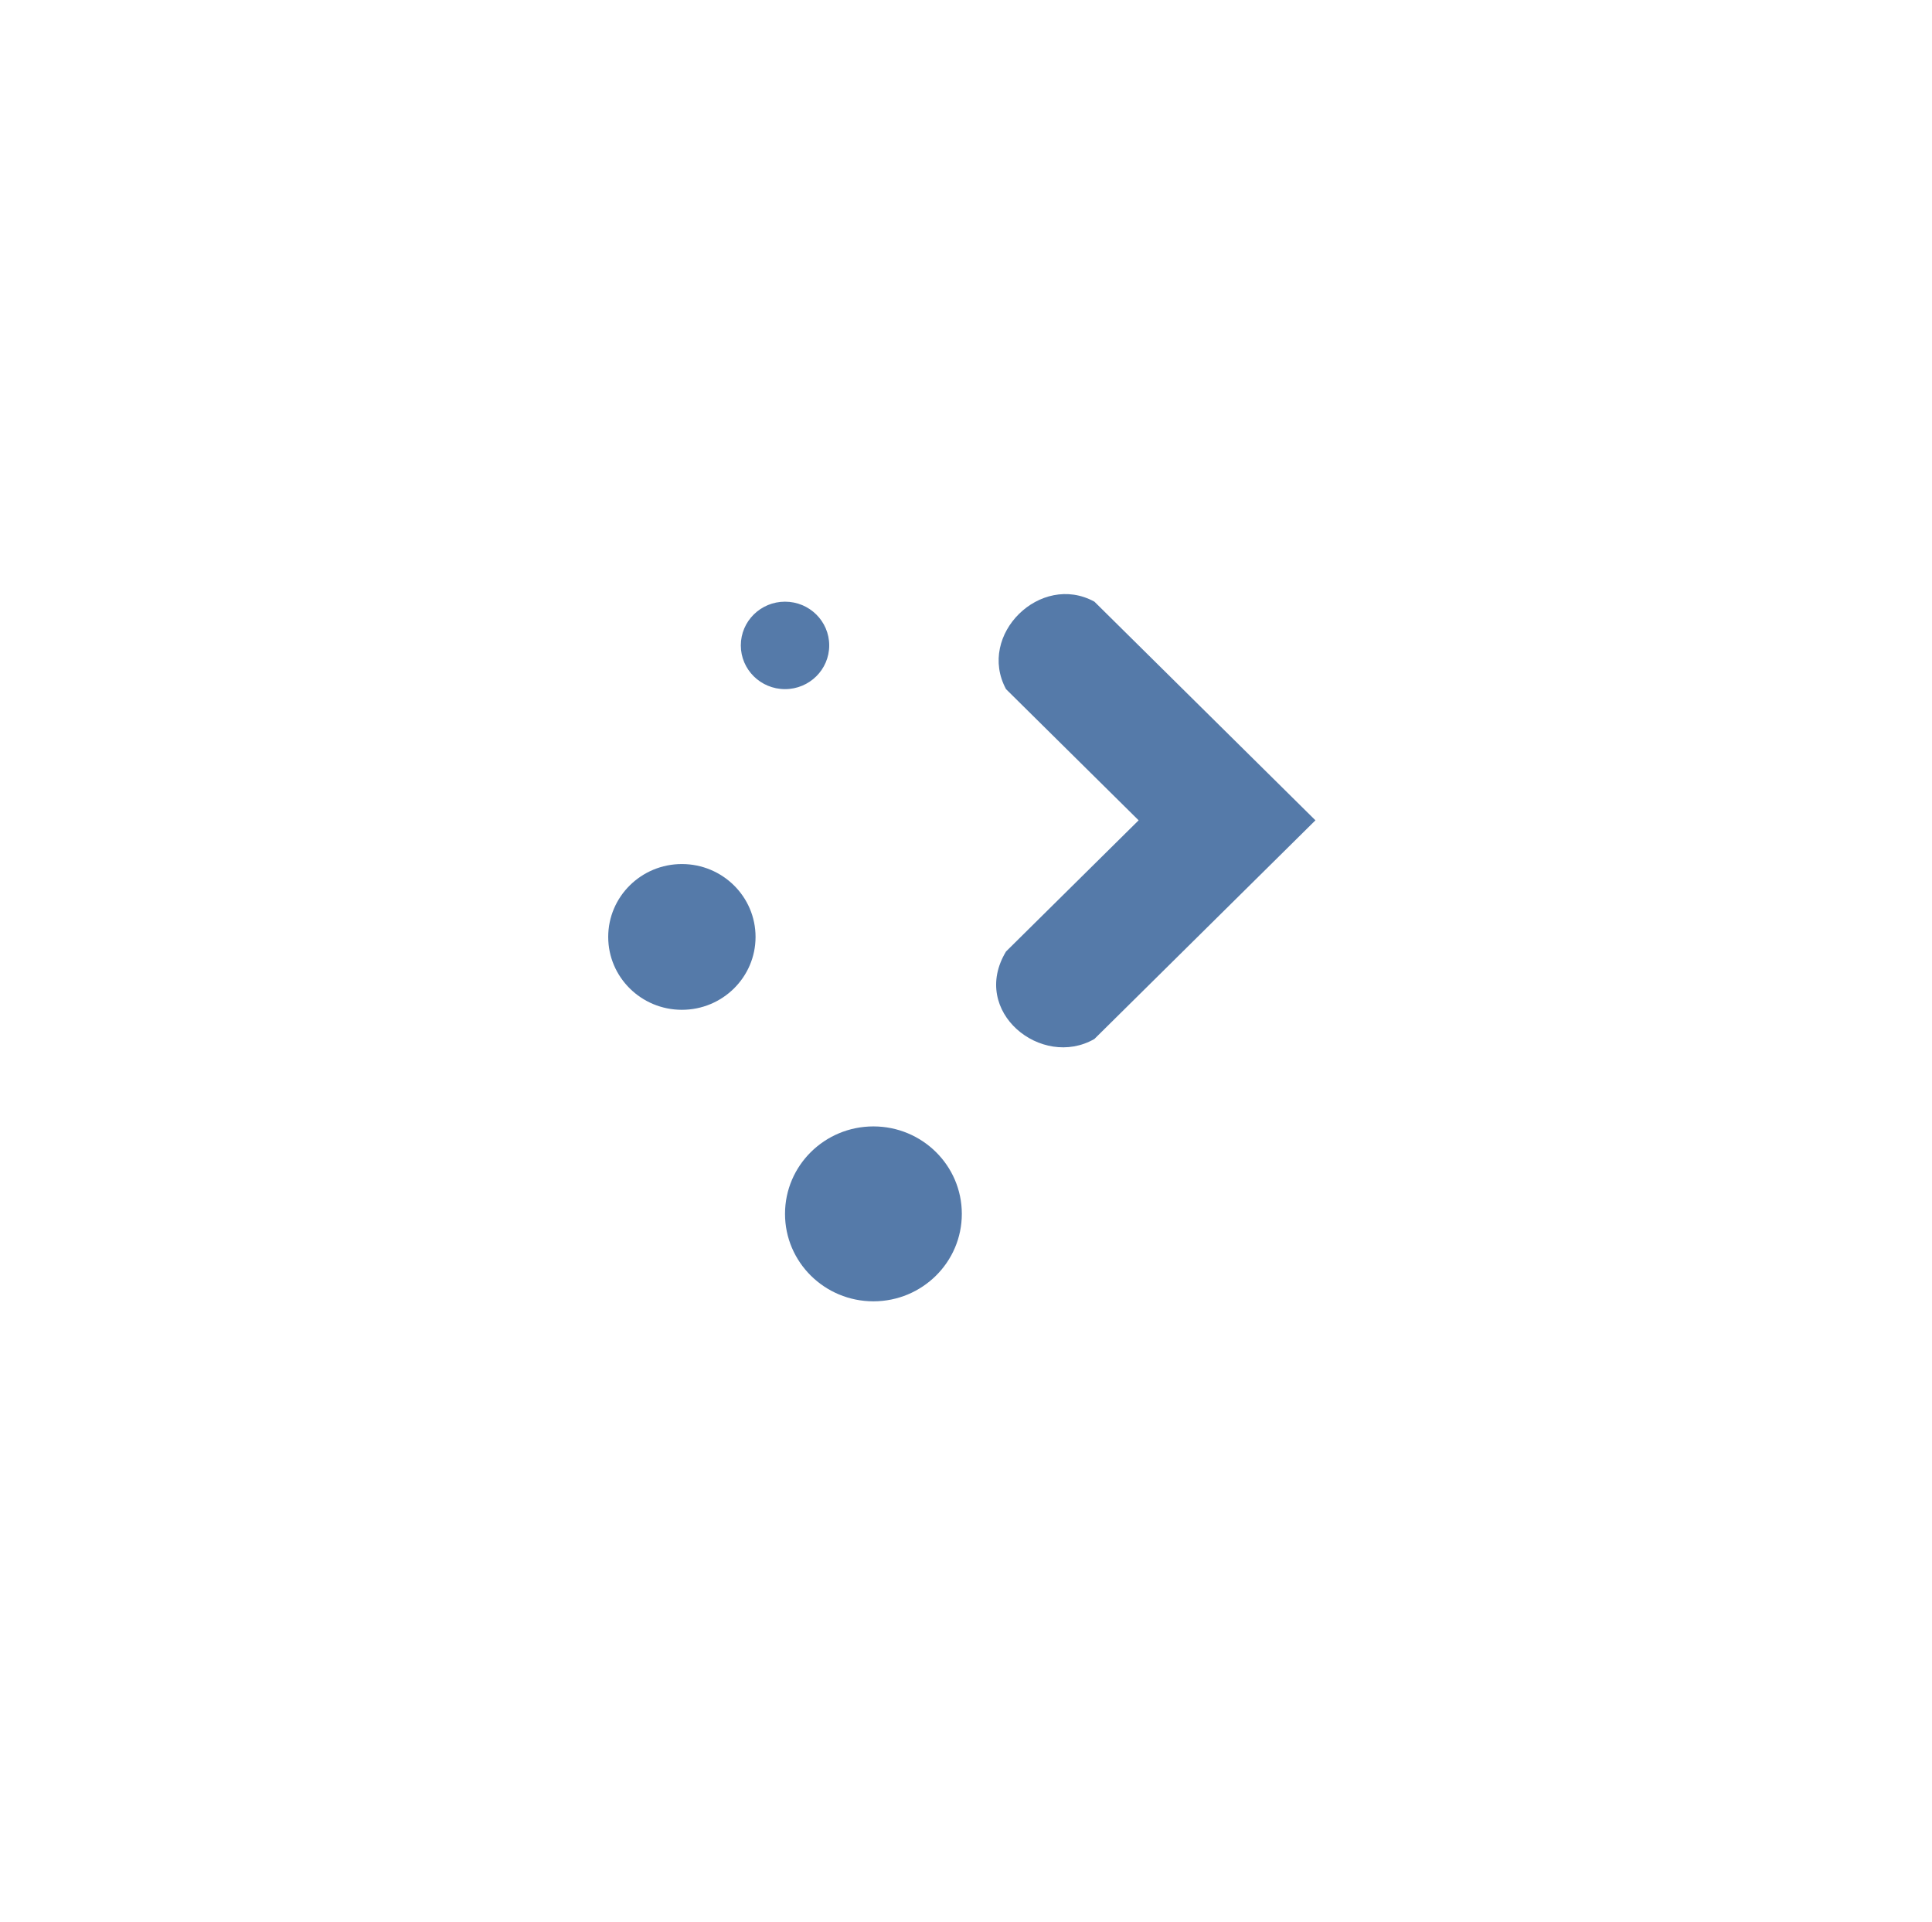 <?xml version="1.0" encoding="UTF-8" standalone="no"?>
<svg
   version="1.1"
   id="svg2"
   viewBox="0 0 1365.904 1358.647"
   inkscape:version="1.1.2 (0a00cf5339, 2022-02-04)"
   sodipodi:docname="plasma.svg"
   width="1365.904"
   height="1358.647"
   xmlns:inkscape="http://www.inkscape.org/namespaces/inkscape"
   xmlns:sodipodi="http://sodipodi.sourceforge.net/DTD/sodipodi-0.dtd"
   xmlns="http://www.w3.org/2000/svg"
   xmlns:svg="http://www.w3.org/2000/svg"
   xmlns:rdf="http://www.w3.org/1999/02/22-rdf-syntax-ns#"
   xmlns:cc="http://creativecommons.org/ns#"
   xmlns:dc="http://purl.org/dc/elements/1.1/">
  <sodipodi:namedview
     pagecolor="#ffffff"
     bordercolor="#000000"
     borderopacity="1"
     objecttolerance="10"
     gridtolerance="10"
     guidetolerance="10"
     inkscape:pageopacity="1"
     inkscape:pageshadow="2"
     inkscape:window-width="1920"
     inkscape:window-height="1015"
     id="namedview12"
     showgrid="false"
     inkscape:zoom="0.27498597"
     inkscape:cx="363.65492"
     inkscape:cy="616.39508"
     inkscape:window-x="0"
     inkscape:window-y="0"
     inkscape:window-maximized="1"
     inkscape:current-layer="svg2"
     inkscape:document-rotation="0"
     inkscape:pagecheckerboard="0">
    <inkscape:grid
       type="xygrid"
       id="grid3388"
       originx="-200.588"
       originy="136.725" />
  </sodipodi:namedview>
  <defs
     id="defs3051">
    <style
       type="text/css"
       id="current-color-scheme" />
    <style
       id="current-color-scheme-3"
       type="text/css" />
  </defs>
  <path
     id="path20"
     style="color:#31363b;fill:#557aa9;fill-opacity:1;stroke-width:20.721"
     d="m 555,425.37 c -17.259,0 -31.25,13.841 -31.25,30.914 0,17.074 13.991,30.914 31.25,30.914 17.259,0 31.25,-13.841 31.25,-30.914 0,-17.074 -13.991,-30.914 -31.25,-30.914 z m 218.75,0 c -38.086,-20.913 -83.25,23.378 -62.5,61.829 l 93.75,92.743 -93.75,92.743 c -25.745,42.537 25.194,83.326 62.5,61.829 L 930,579.942 Z M 482.083,610.856 c -28.765,0 -52.083,23.068 -52.083,51.524 0,28.456 23.319,51.524 52.083,51.524 28.765,0 52.083,-23.068 52.083,-51.524 0,-28.456 -23.319,-51.524 -52.083,-51.524 z m 135.417,185.486 c -34.518,0 -62.5,27.682 -62.5,61.829 0,34.147 27.982,61.829 62.5,61.829 34.518,0 62.5,-27.682 62.5,-61.829 0,-34.147 -27.982,-61.829 -62.5,-61.829 z"
     class="ColorScheme-Text"
     sodipodi:nodetypes="ssssscccccccssssssssss" />
</svg>
